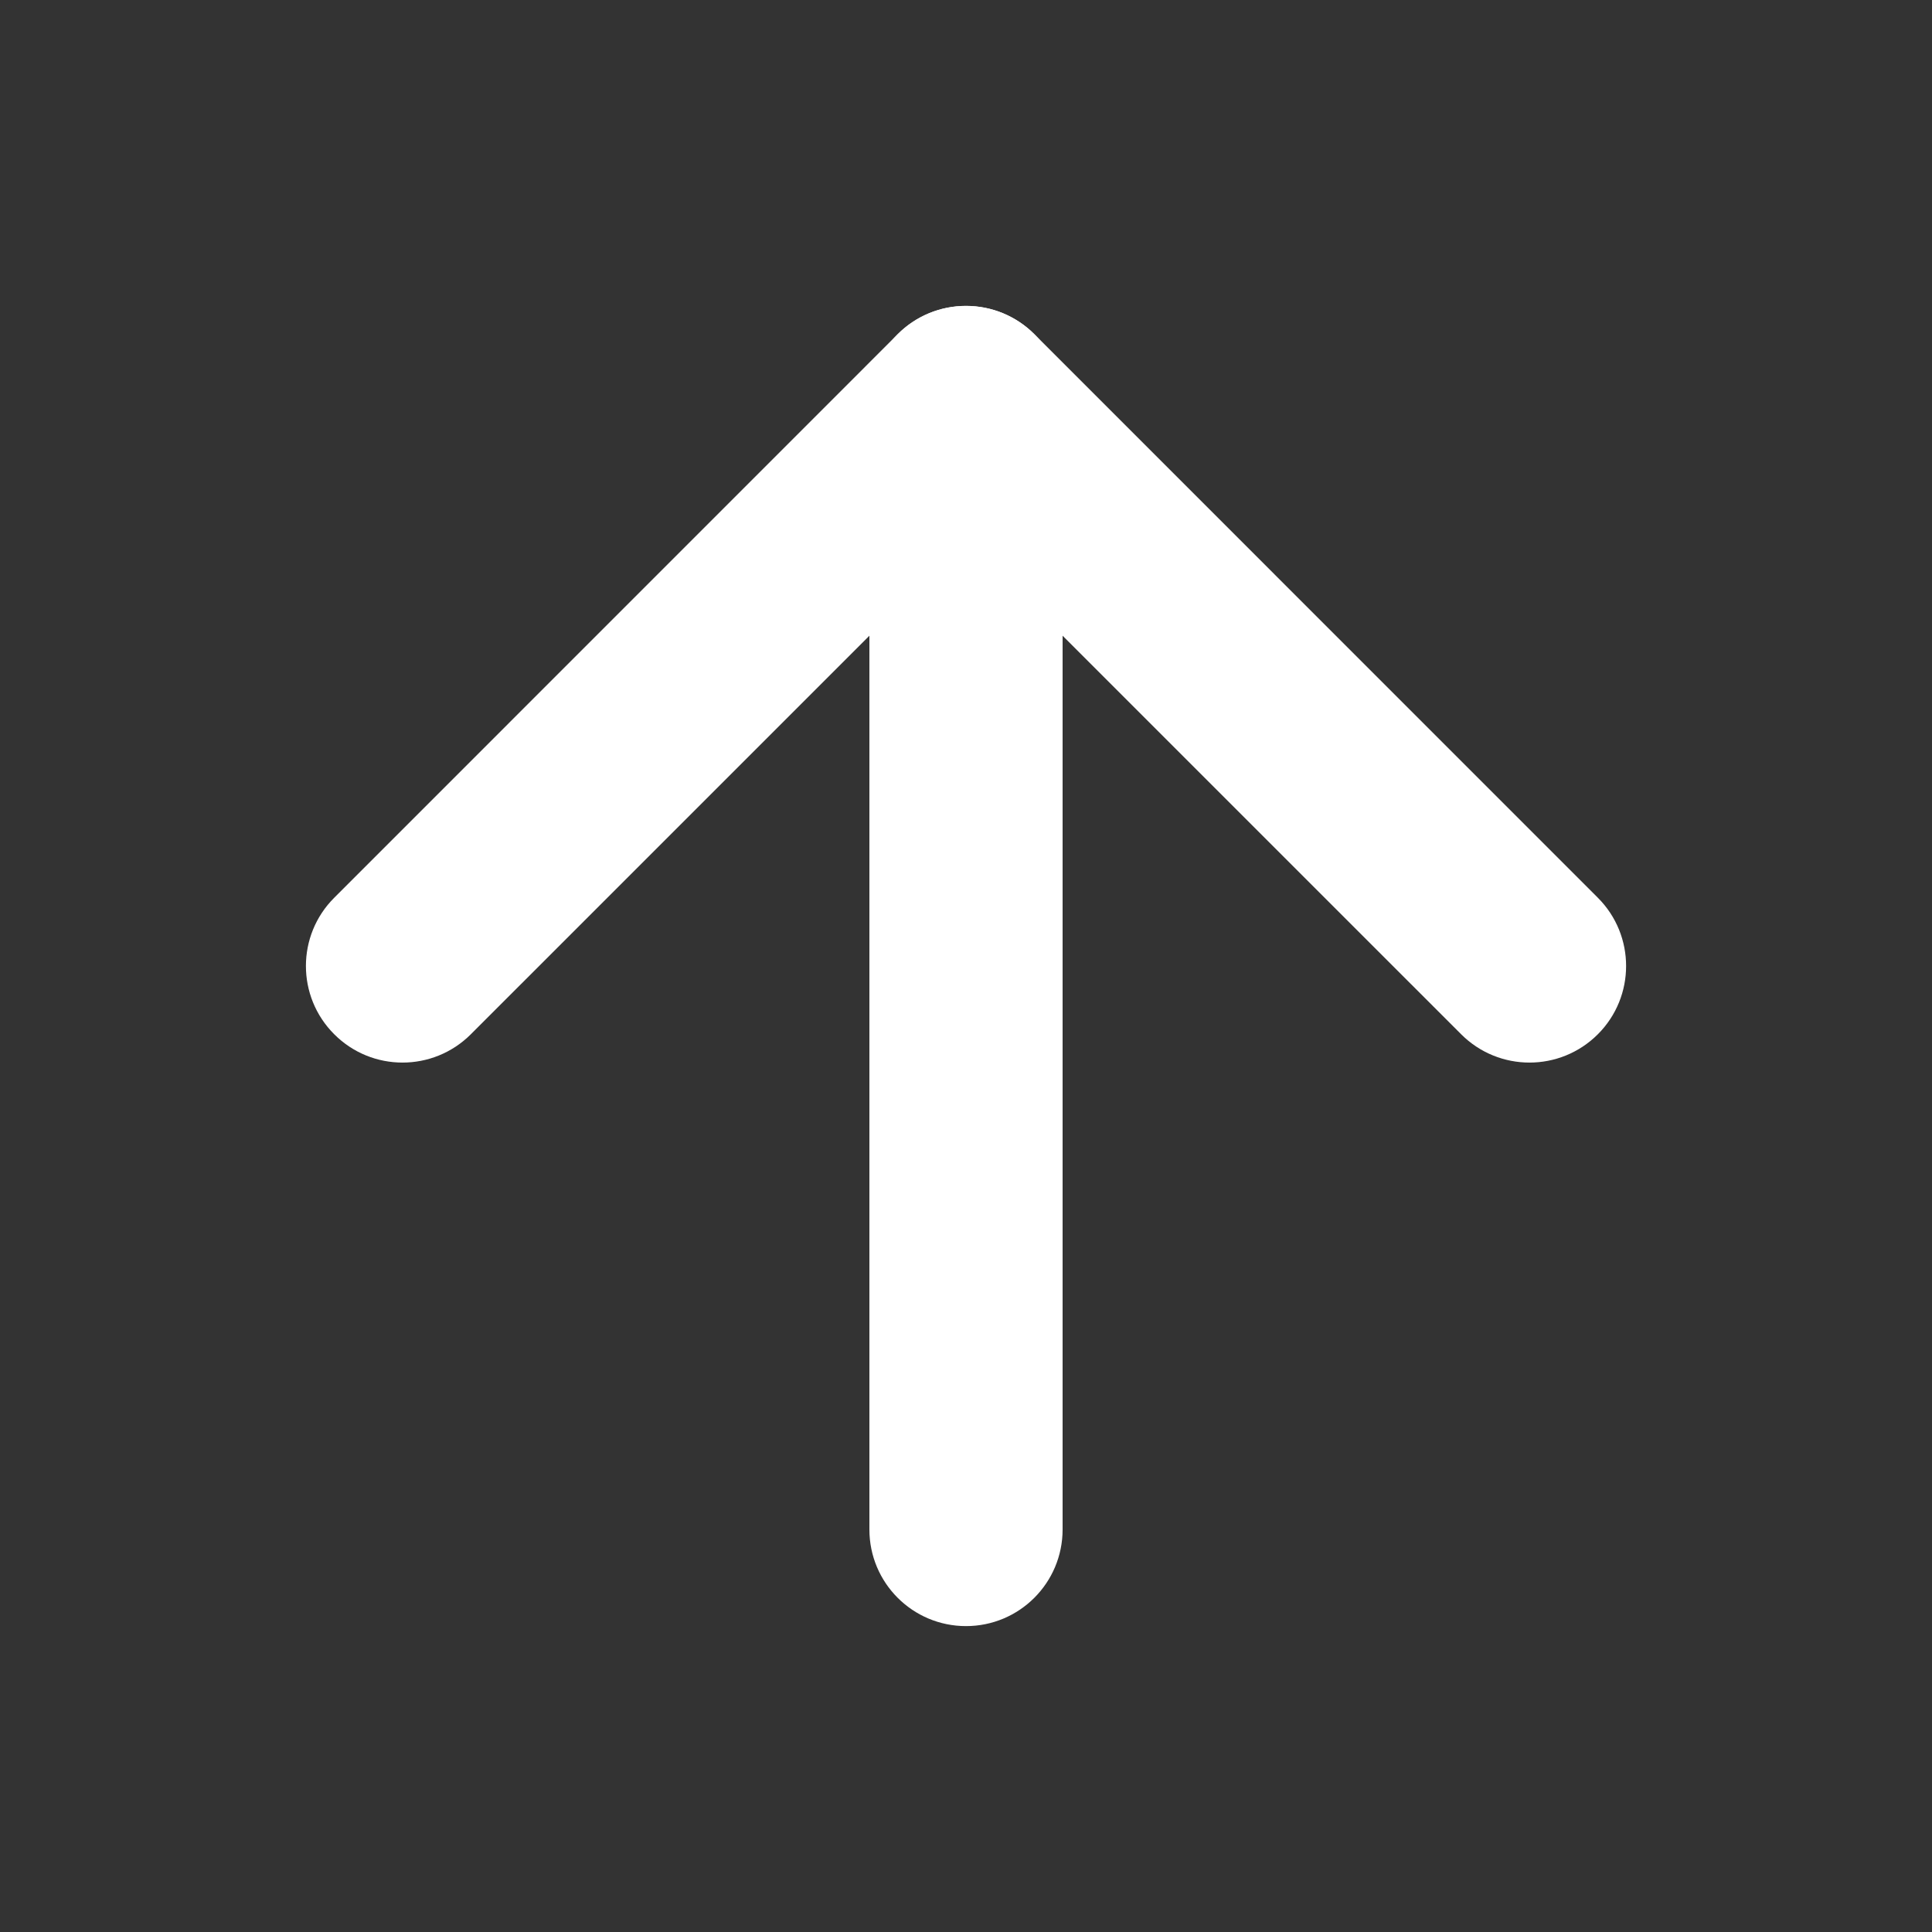 <svg width="24" height="24" viewBox="0 0 24 24" fill="none" xmlns="http://www.w3.org/2000/svg">
<rect x="0" y="0" width="24" height="24" fill="#333333" stroke="none"/>
<path fill-rule="evenodd" clip-rule="evenodd" d="M12 20.2C12.663 20.2 13.2 19.663 13.2 19V5C13.2 4.337 12.663 3.8 12 3.8C11.337 3.8 10.8 4.337 10.8 5V19C10.8 19.663 11.337 20.2 12 20.2Z" fill="white"/>
<path fill-rule="evenodd" clip-rule="evenodd" d="M4.152 12.848C4.62 13.317 5.38 13.317 5.849 12.848L12 6.697L18.151 12.848C18.62 13.317 19.38 13.317 19.849 12.848C20.317 12.38 20.317 11.62 19.849 11.152L12.849 4.151C12.38 3.683 11.62 3.683 11.152 4.151L4.152 11.152C3.683 11.62 3.683 12.38 4.152 12.848Z" fill="white"/>
</svg>
